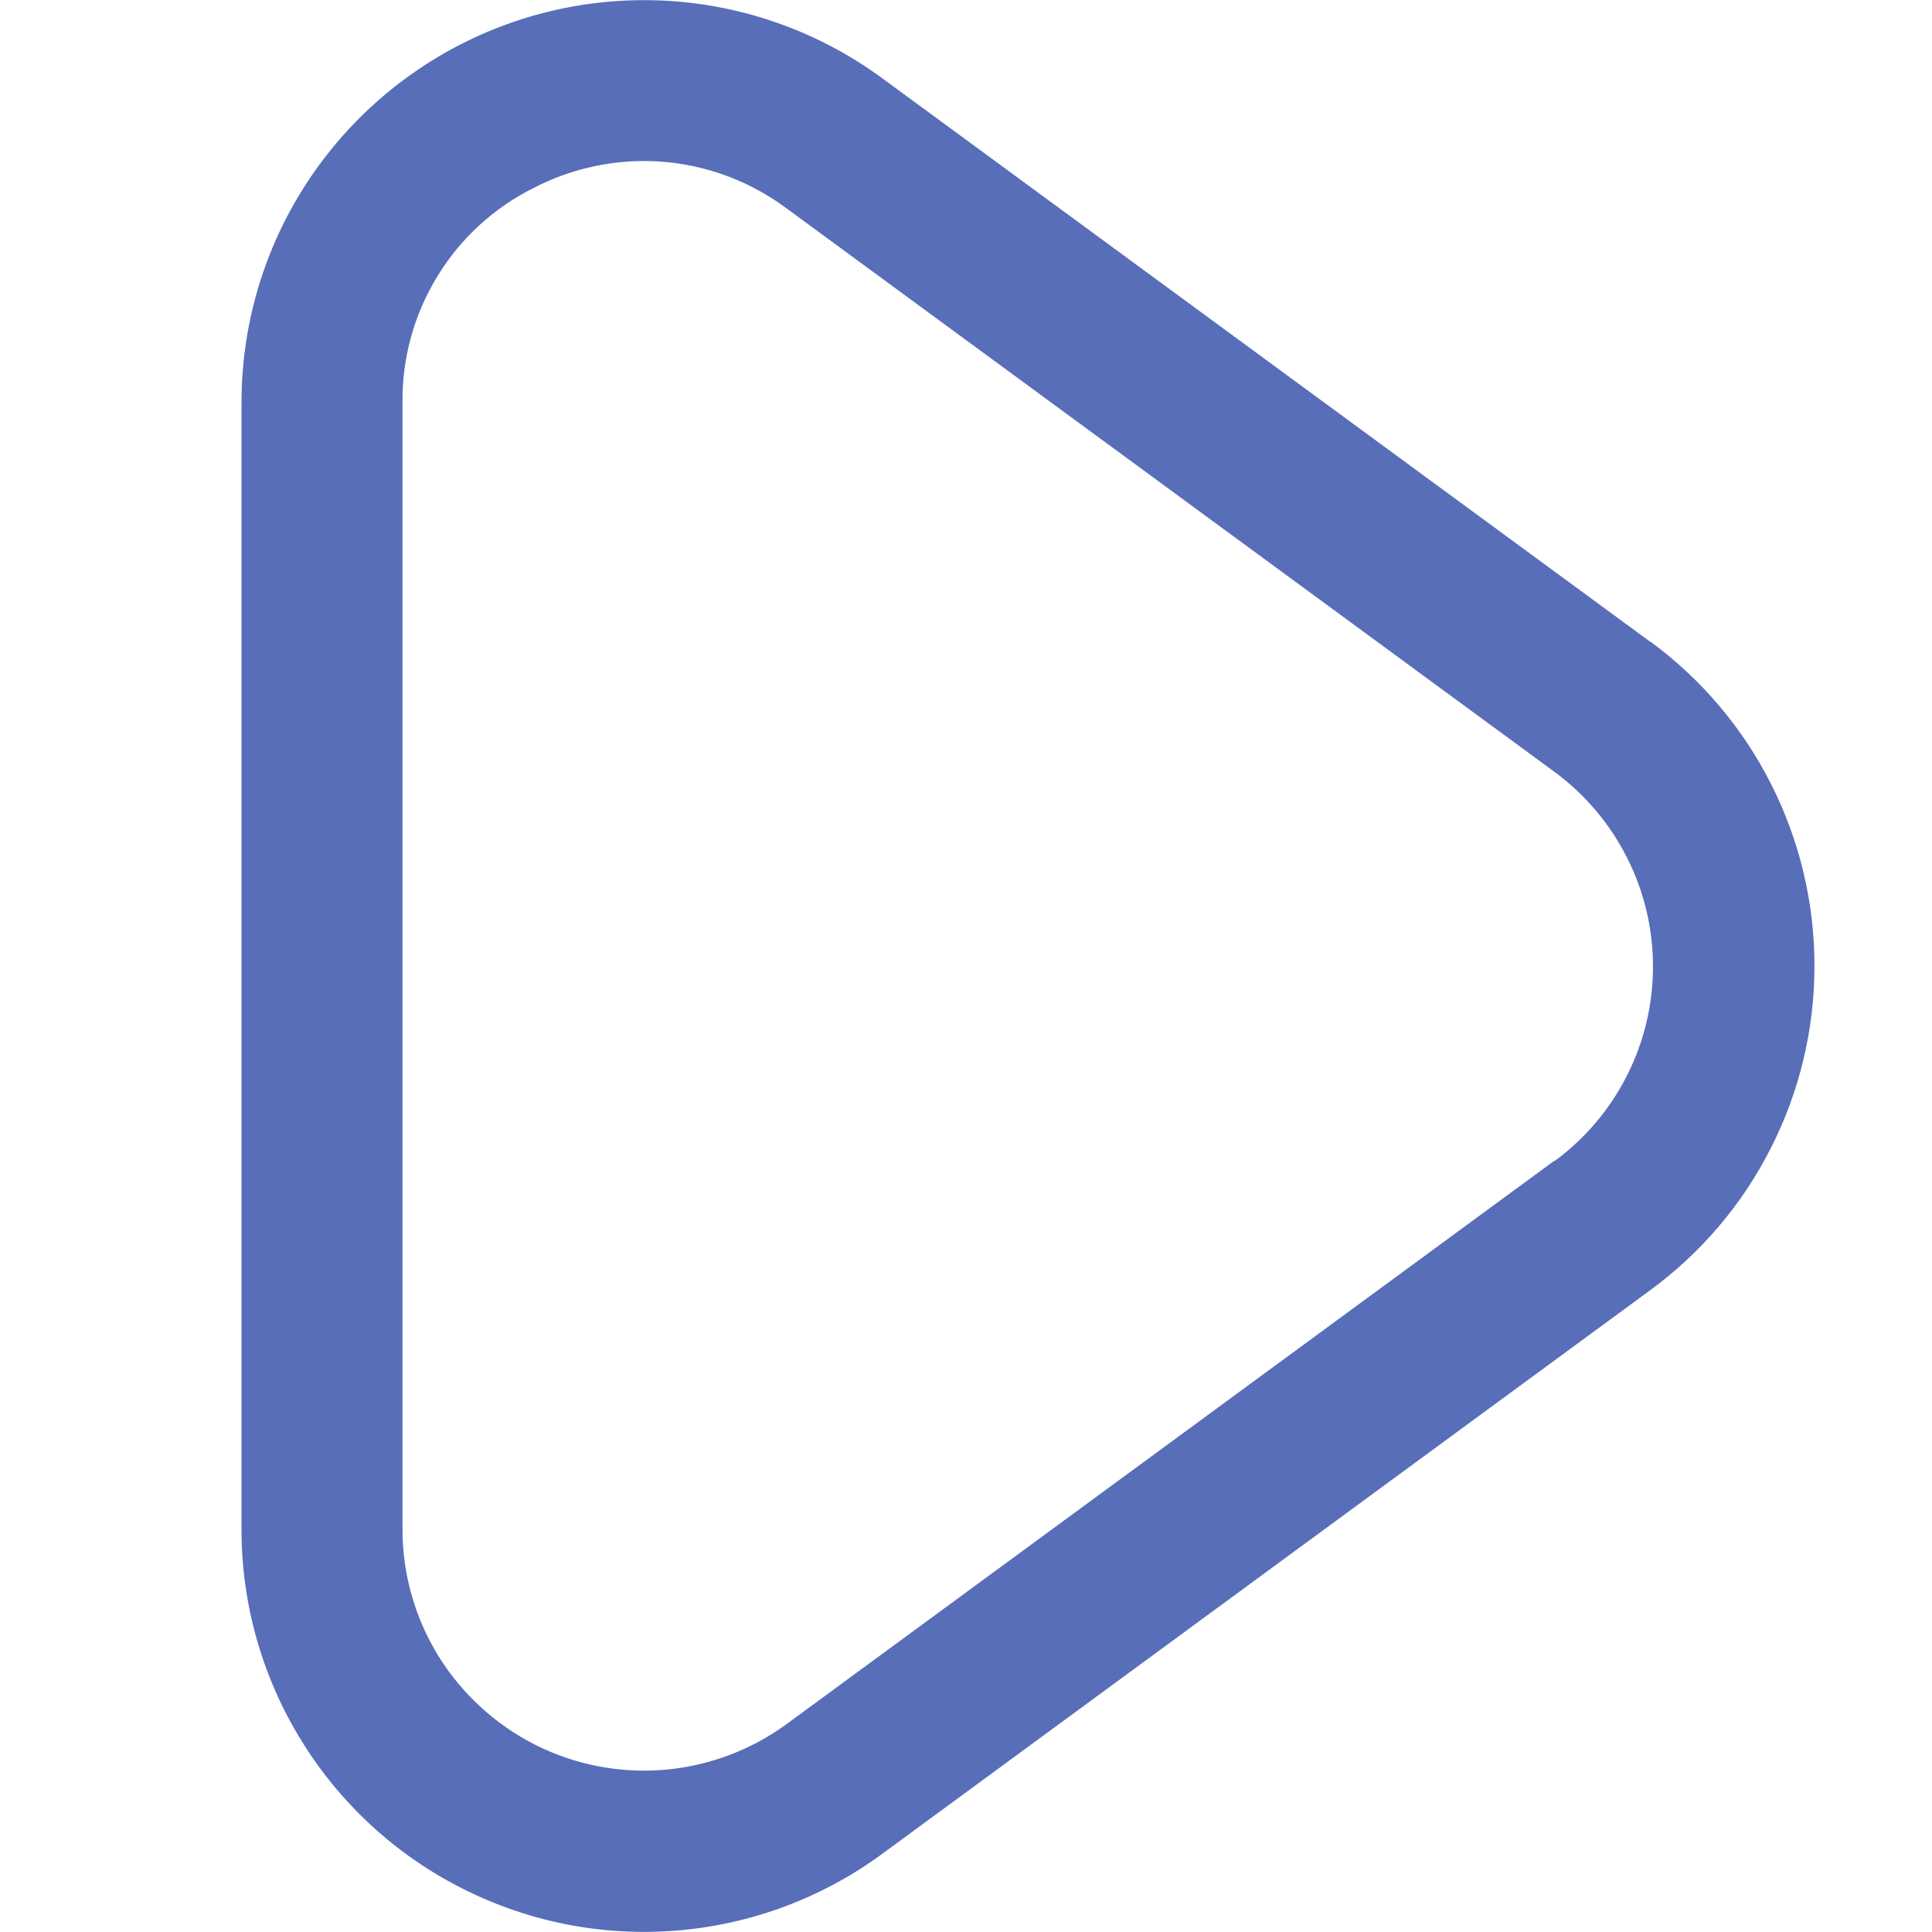 <svg width="12" height="12" viewBox="0 0 12 12" fill="none" xmlns="http://www.w3.org/2000/svg">
<g clip-path="url(#clip0_1_57)">
<path d="M10.247 3.984L5.477 0.484C5.104 0.211 4.664 0.047 4.203 0.009C3.743 -0.028 3.282 0.062 2.87 0.271C2.458 0.48 2.112 0.799 1.87 1.192C1.628 1.585 1.5 2.038 1.5 2.5V9.5C1.5 9.962 1.628 10.415 1.87 10.808C2.112 11.202 2.458 11.521 2.87 11.729C3.282 11.938 3.744 12.029 4.205 11.991C4.665 11.953 5.106 11.789 5.479 11.515L10.248 8.015C10.565 7.783 10.823 7.48 11 7.129C11.178 6.779 11.27 6.392 11.27 5.999C11.27 5.607 11.178 5.22 11 4.869C10.823 4.519 10.565 4.215 10.248 3.983L10.247 3.984ZM9.655 7.209L4.885 10.709C4.662 10.872 4.397 10.97 4.121 10.993C3.845 11.015 3.569 10.961 3.322 10.836C3.075 10.71 2.867 10.519 2.722 10.284C2.577 10.048 2.5 9.777 2.5 9.5V2.5C2.497 2.222 2.573 1.95 2.718 1.714C2.863 1.477 3.072 1.287 3.321 1.164C3.532 1.056 3.766 1 4.003 1C4.321 1.001 4.63 1.104 4.885 1.294L9.655 4.794C9.845 4.934 9.999 5.116 10.105 5.326C10.212 5.536 10.267 5.768 10.267 6.003C10.267 6.239 10.212 6.471 10.105 6.681C9.999 6.891 9.845 7.073 9.655 7.212V7.209Z" fill="#586EB9"/>
</g>
<defs>
<clipPath id="clip0_1_57">
<rect width="12" height="12" fill="white"/>
</clipPath>
</defs>
</svg>
